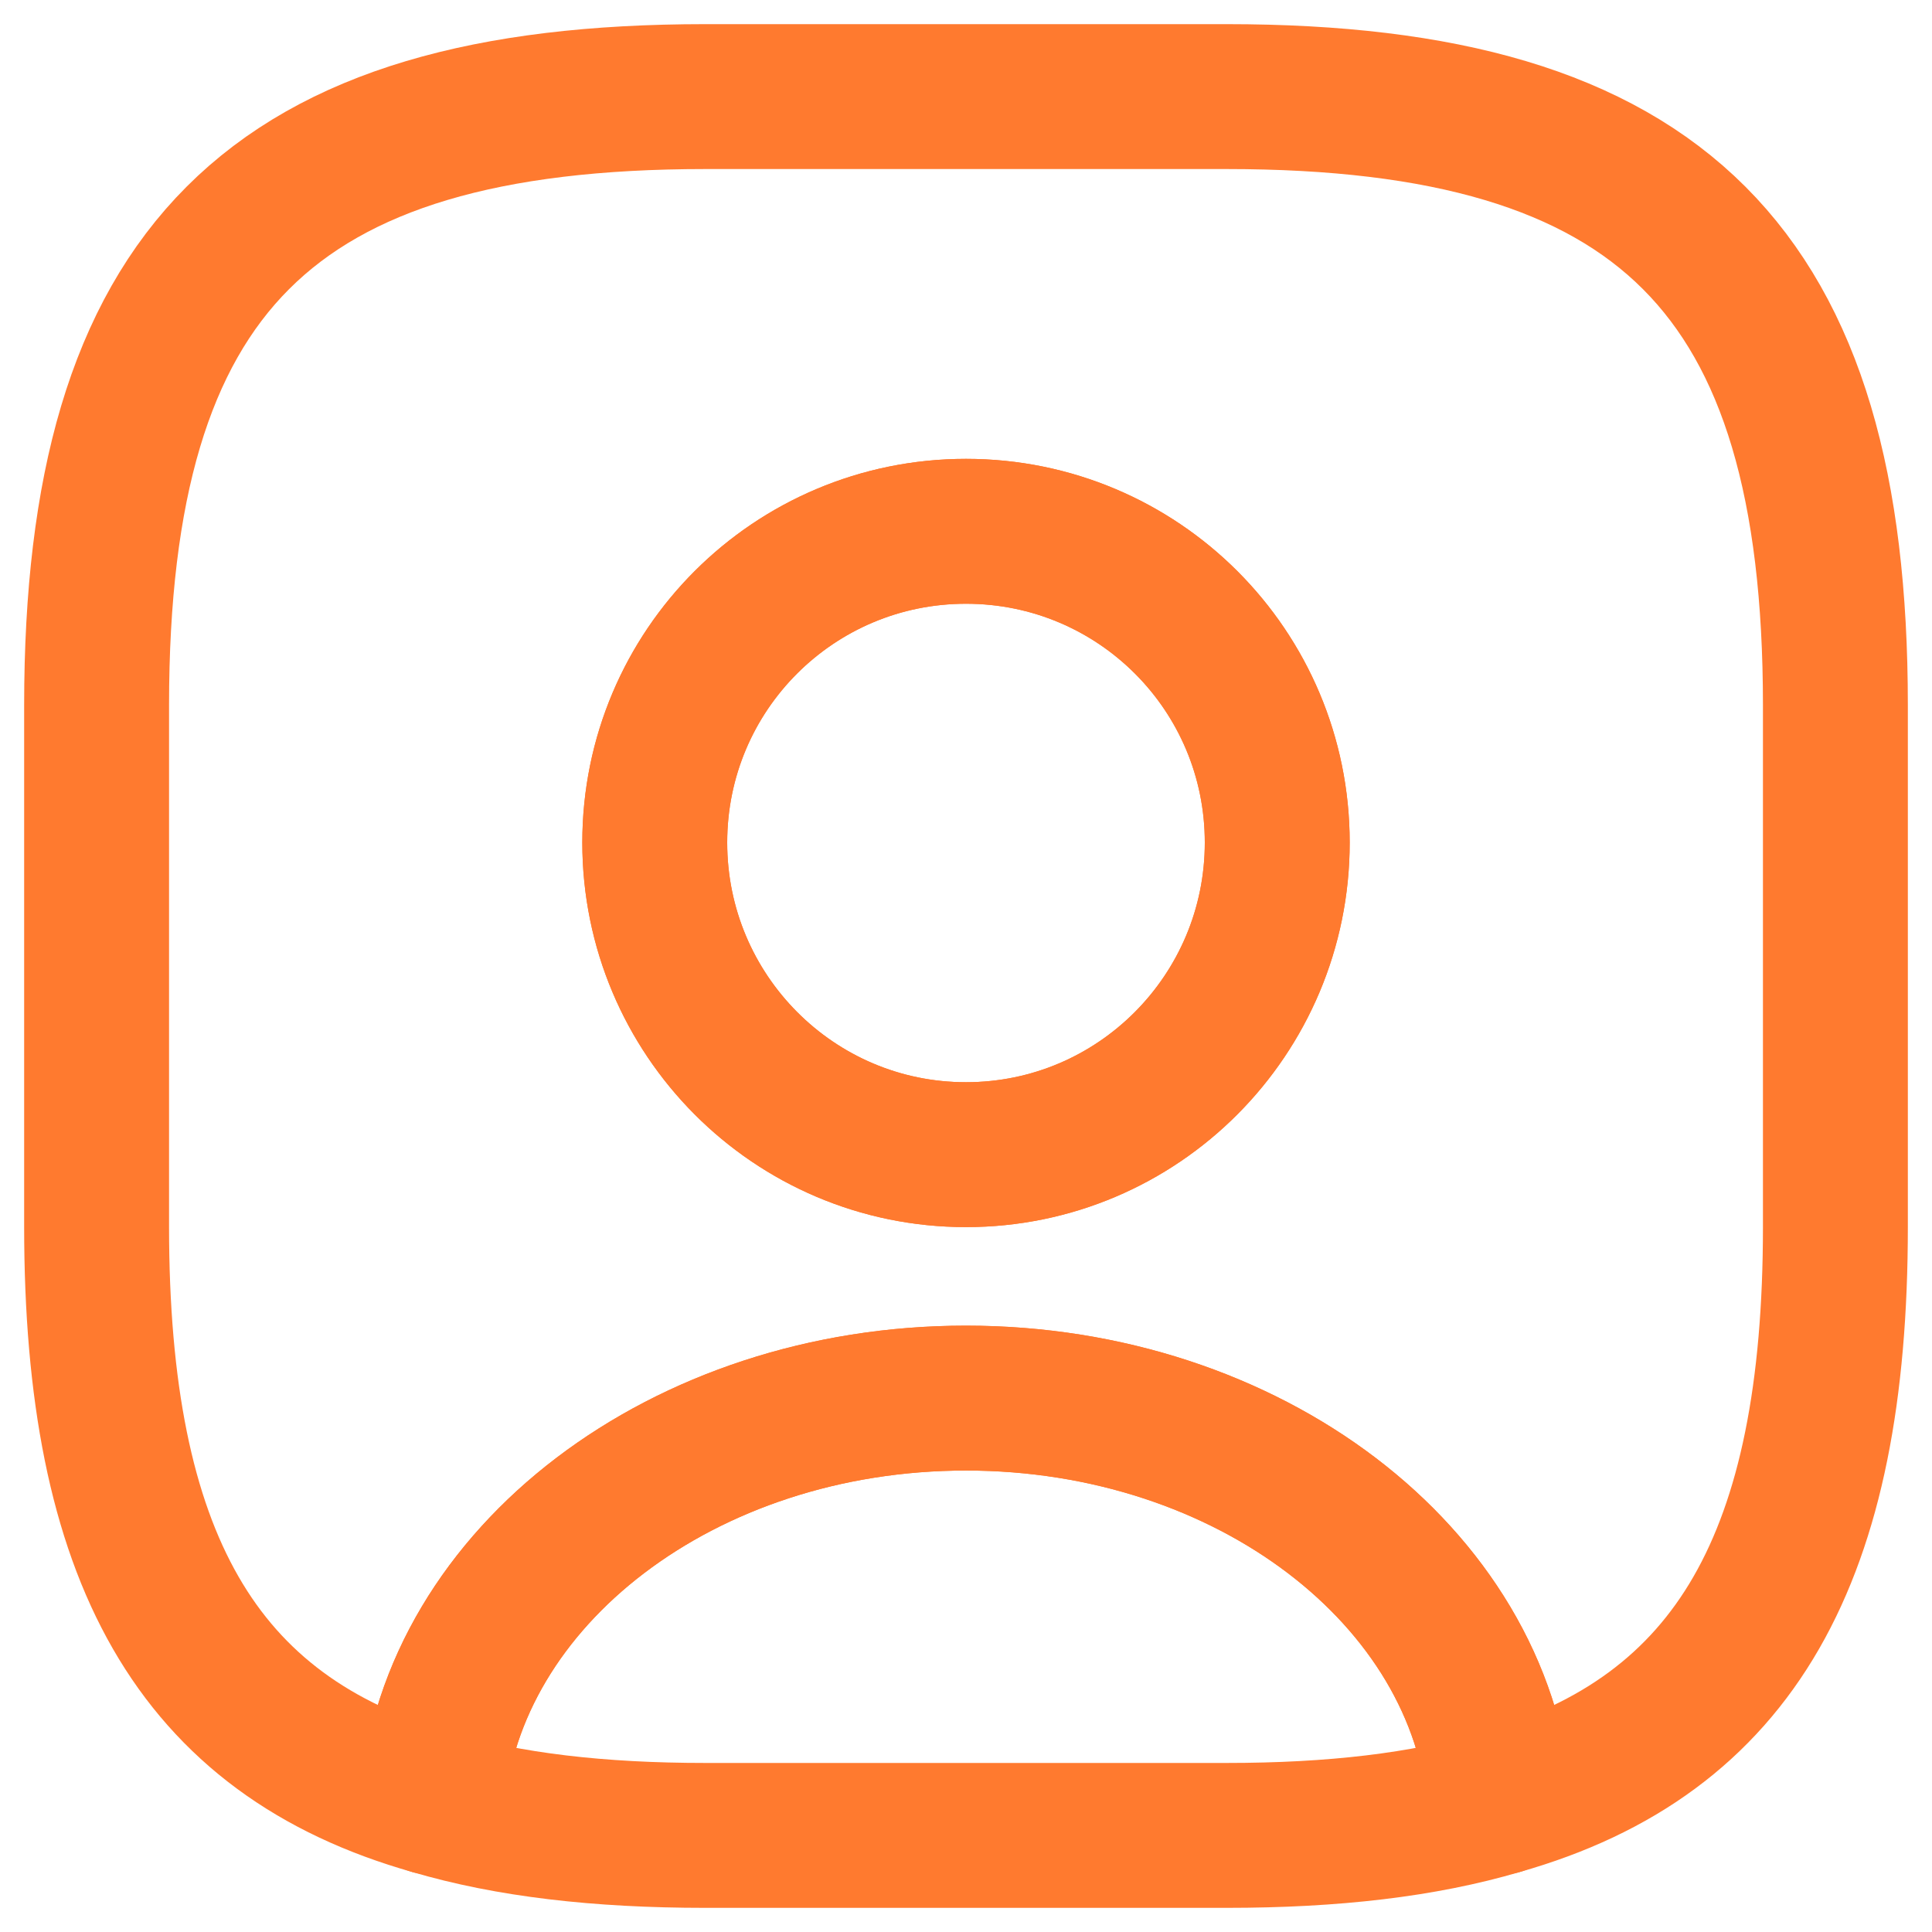 <svg width="20" height="20" viewBox="0 0 20 20" fill="none" xmlns="http://www.w3.org/2000/svg">
<path d="M15.526 18.658C14.734 18.892 13.798 19 12.7 19H7.3C6.202 19 5.266 18.892 4.474 18.658C4.672 16.318 7.075 14.473 10 14.473C12.925 14.473 15.328 16.318 15.526 18.658Z" stroke="#FF7A2F" stroke-width="1.5" stroke-linecap="round" stroke-linejoin="round"/>
<path d="M12.7 1H7.3C2.8 1 1 2.8 1 7.3V12.7C1 16.102 2.026 17.965 4.474 18.658C4.672 16.318 7.075 14.473 10 14.473C12.925 14.473 15.328 16.318 15.526 18.658C17.974 17.965 19 16.102 19 12.7V7.3C19 2.8 17.2 1 12.7 1ZM10 11.953C8.218 11.953 6.778 10.504 6.778 8.722C6.778 6.94 8.218 5.5 10 5.5C11.782 5.5 13.222 6.94 13.222 8.722C13.222 10.504 11.782 11.953 10 11.953Z" stroke="#FF7A2F" stroke-width="1.5" stroke-linecap="round" stroke-linejoin="round"/>
<path d="M13.222 8.722C13.222 10.504 11.782 11.953 10 11.953C8.218 11.953 6.778 10.504 6.778 8.722C6.778 6.94 8.218 5.5 10 5.5C11.782 5.5 13.222 6.94 13.222 8.722Z" stroke="#FF7A2F" stroke-width="1.5" stroke-linecap="round" stroke-linejoin="round"/>
</svg>
